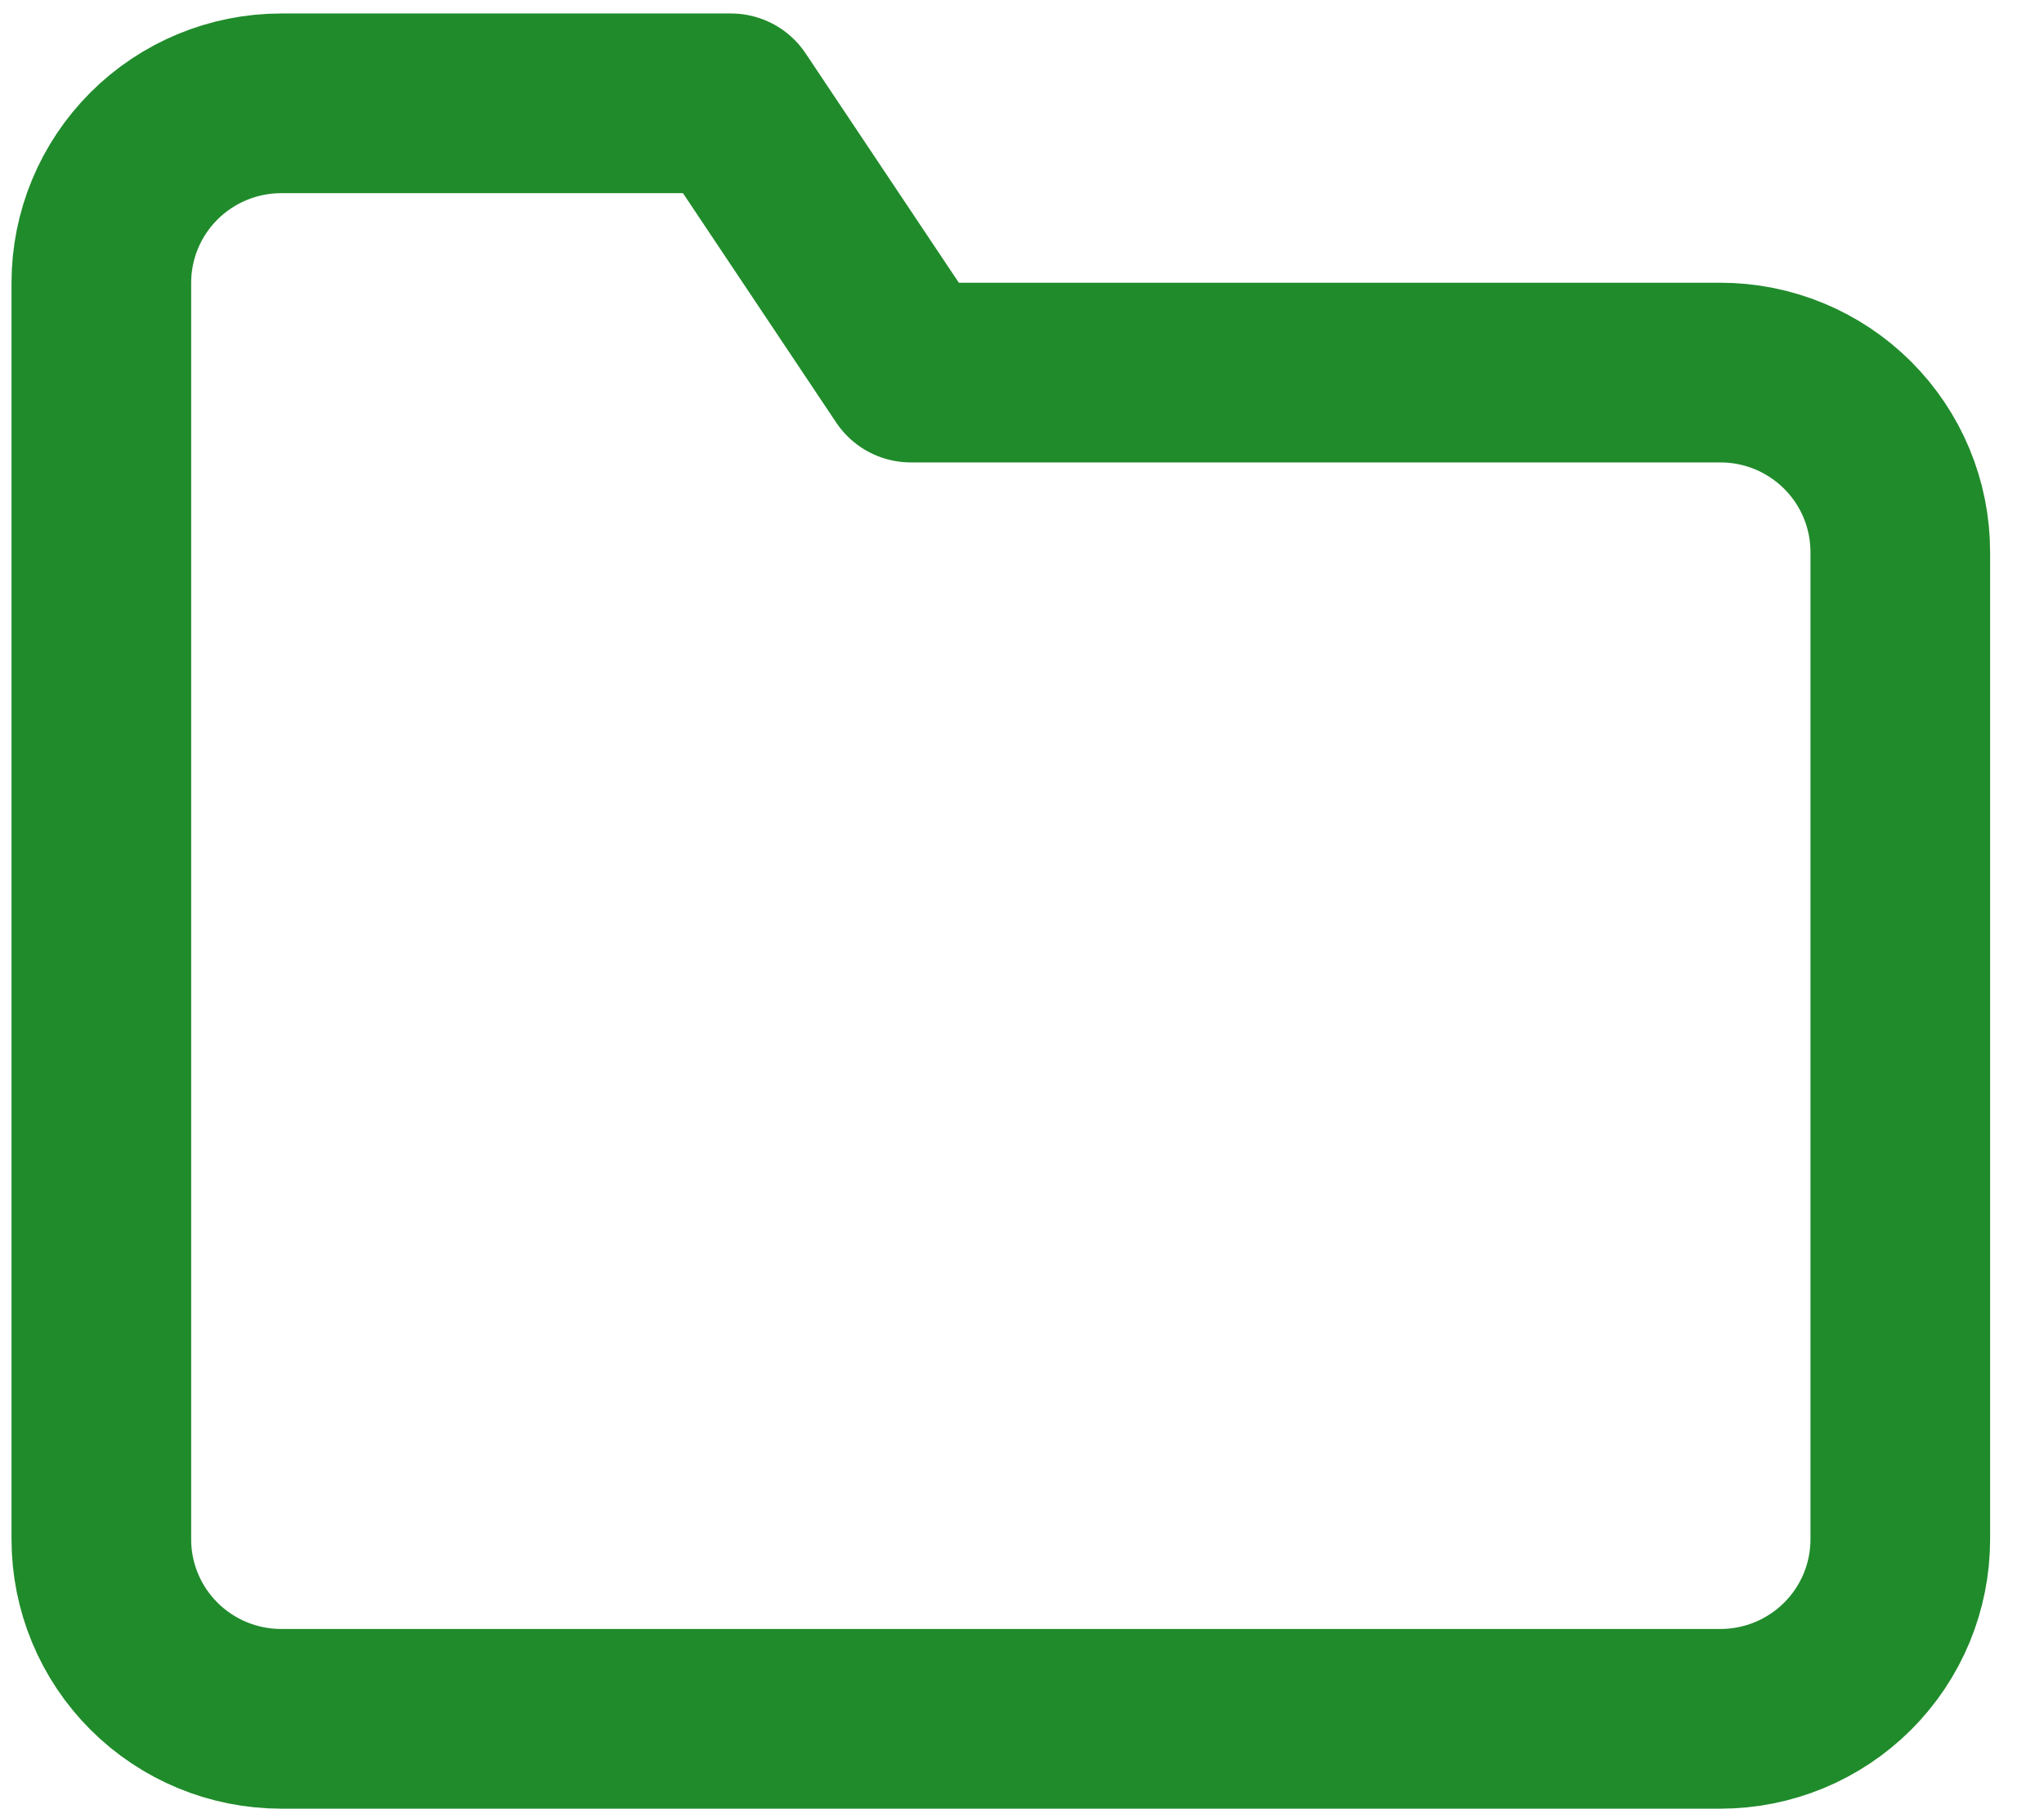 <svg width="26" height="23" viewBox="0 0 26 23" fill="none" xmlns="http://www.w3.org/2000/svg">
<path d="M24.172 19.575C24.172 20.181 23.931 20.761 23.502 21.189C23.073 21.617 22.491 21.858 21.884 21.858H3.577C2.97 21.858 2.388 21.617 1.959 21.189C1.53 20.761 1.289 20.181 1.289 19.575V3.597C1.289 2.991 1.53 2.411 1.959 1.983C2.388 1.555 2.97 1.314 3.577 1.314H9.298L11.586 4.738H21.884C22.491 4.738 23.073 4.979 23.502 5.407C23.931 5.835 24.172 6.415 24.172 7.021V19.575Z" stroke="#208B2B" stroke-width="2.285" stroke-linecap="round" stroke-linejoin="round"/>
</svg>
